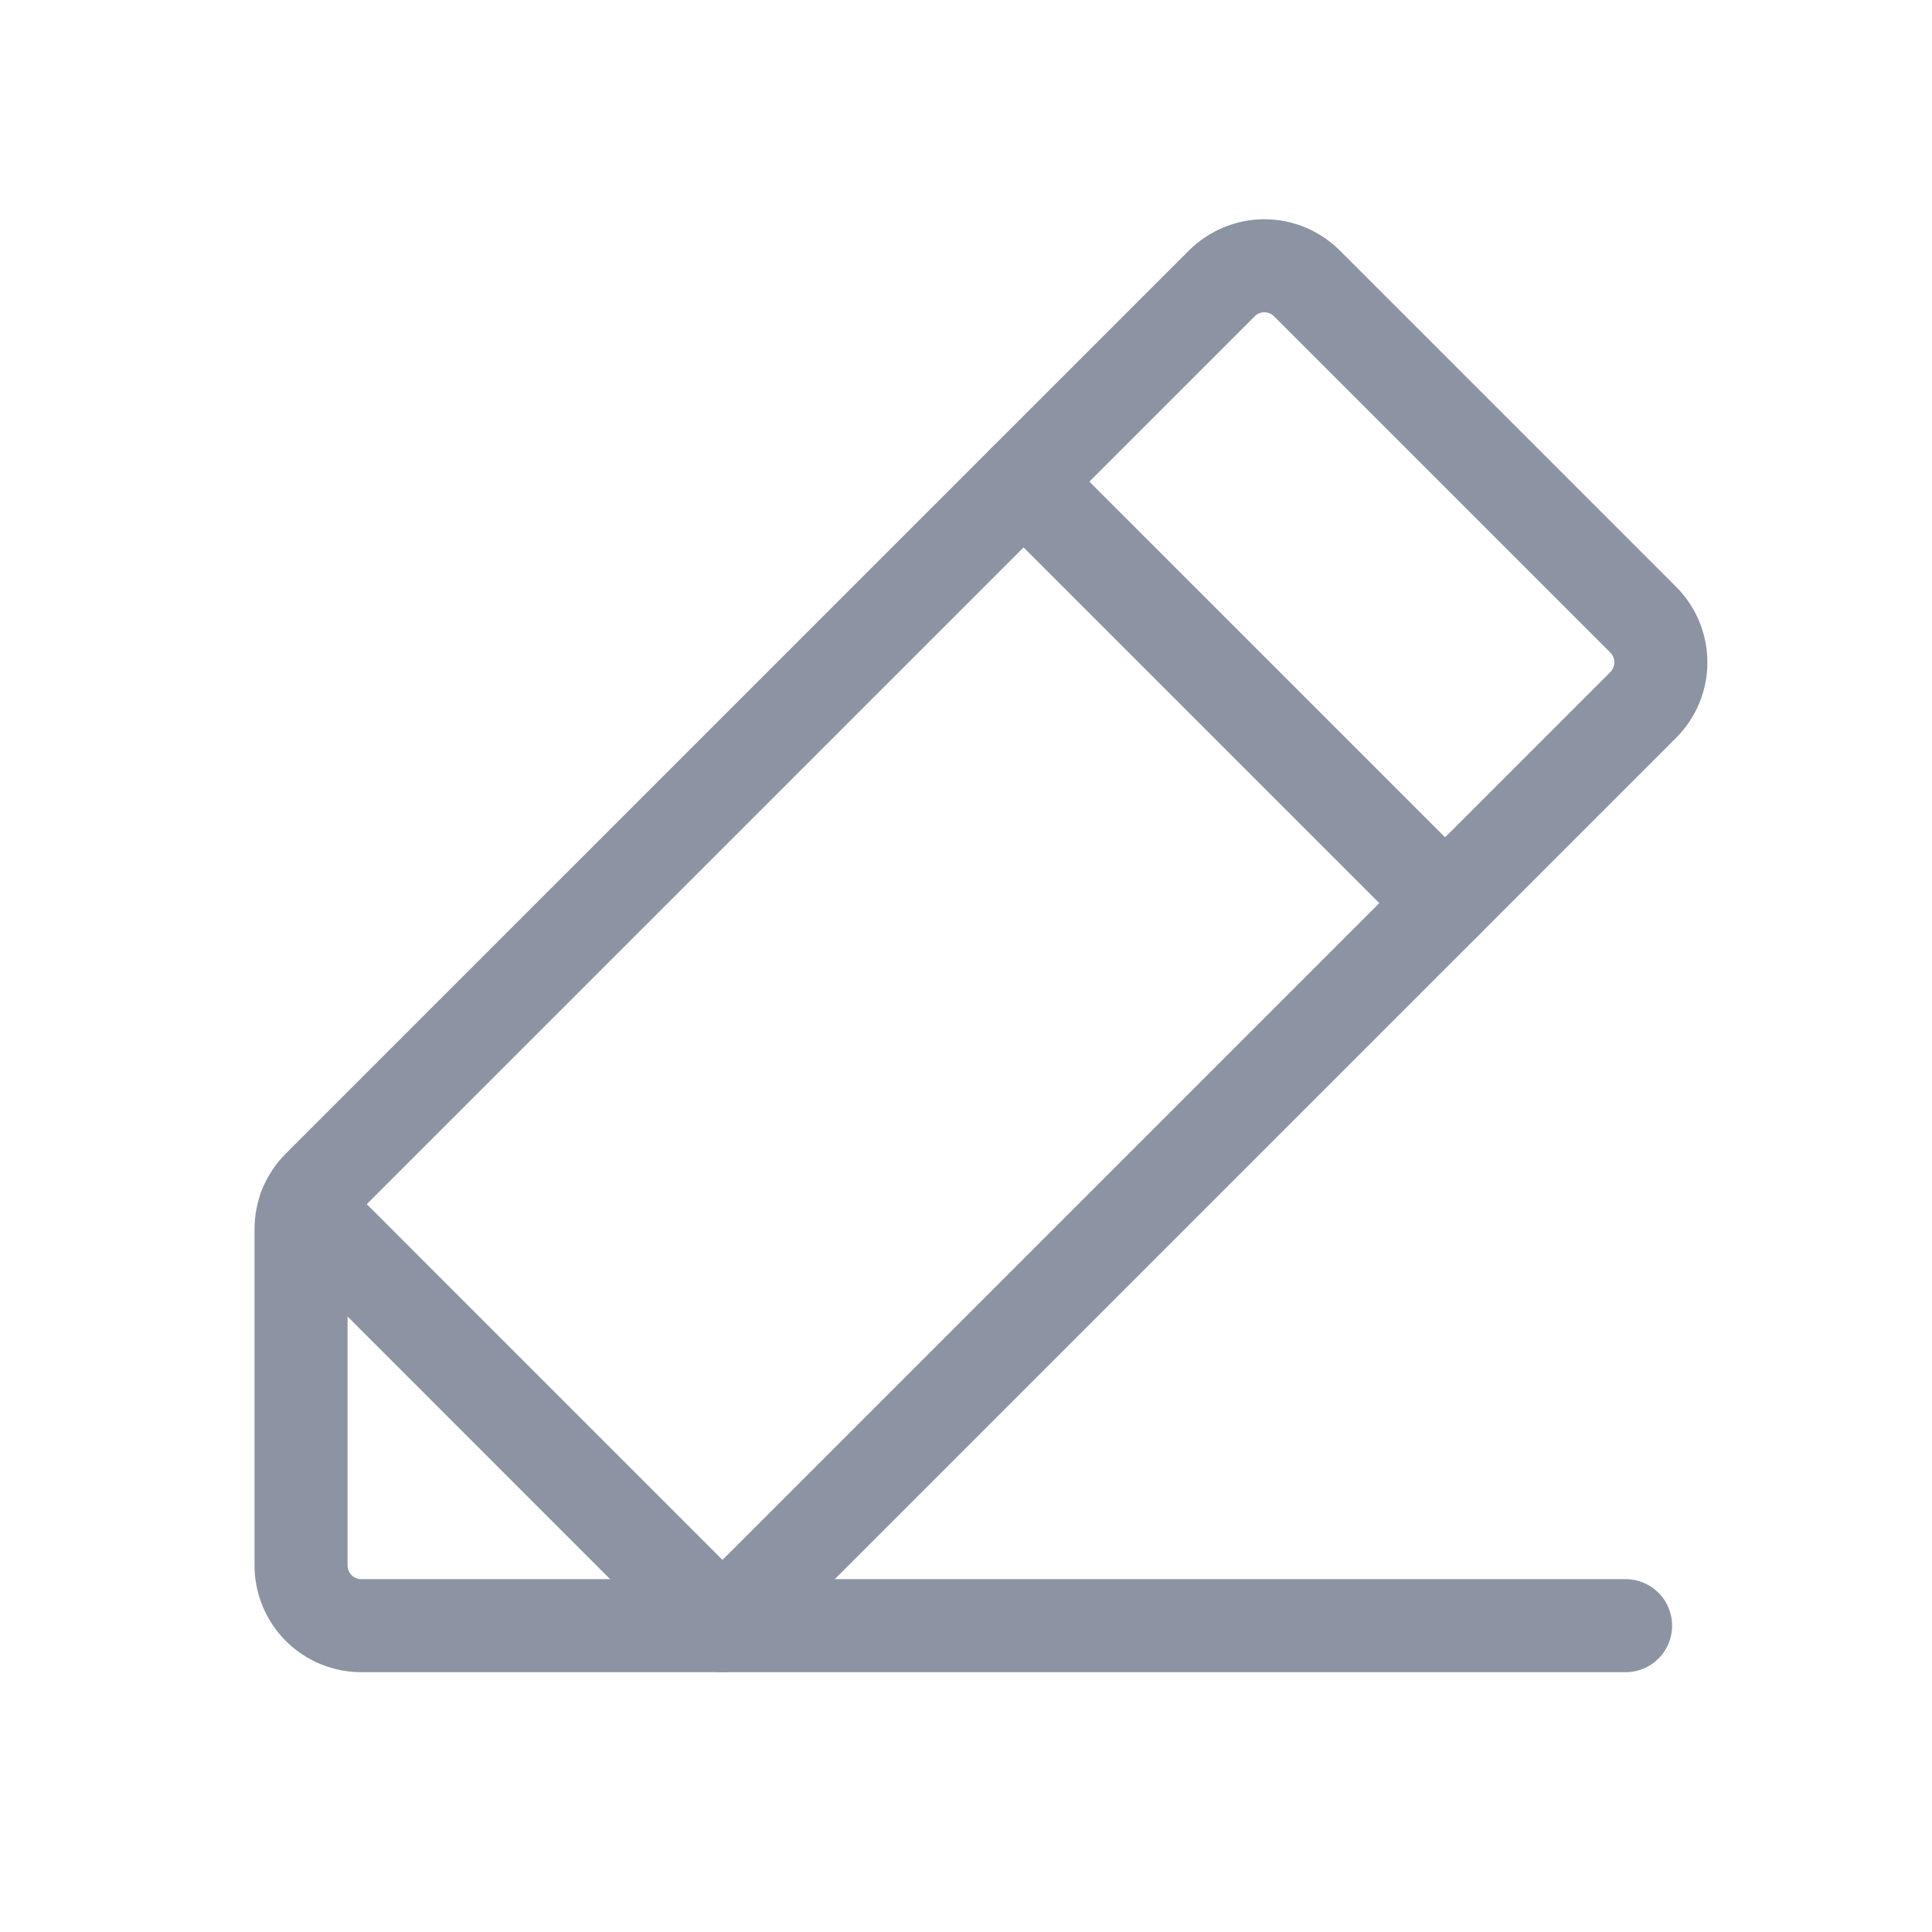 <svg width="27" height="27" viewBox="0 0 27 27" fill="none" xmlns="http://www.w3.org/2000/svg">
<path d="M10.097 22.719H5.048C4.825 22.719 4.611 22.63 4.453 22.472C4.296 22.314 4.207 22.101 4.207 21.877V17.177C4.207 17.067 4.229 16.957 4.271 16.855C4.313 16.753 4.375 16.66 4.453 16.582L17.075 3.961C17.233 3.803 17.447 3.714 17.67 3.714C17.893 3.714 18.107 3.803 18.265 3.961L22.965 8.661C23.123 8.819 23.211 9.033 23.211 9.256C23.211 9.479 23.123 9.693 22.965 9.851L10.097 22.719Z" stroke="#8C94A3" stroke-width="1.3" stroke-linecap="round" stroke-linejoin="round"/>
<path d="M14.305 6.731L20.195 12.621" stroke="#8C94A3" stroke-width="1.3" stroke-linecap="round" stroke-linejoin="round"/>
<path d="M22.718 22.719H10.096L4.26 16.882" stroke="#8C94A3" stroke-width="1.3" stroke-linecap="round" stroke-linejoin="round"/>
</svg>
